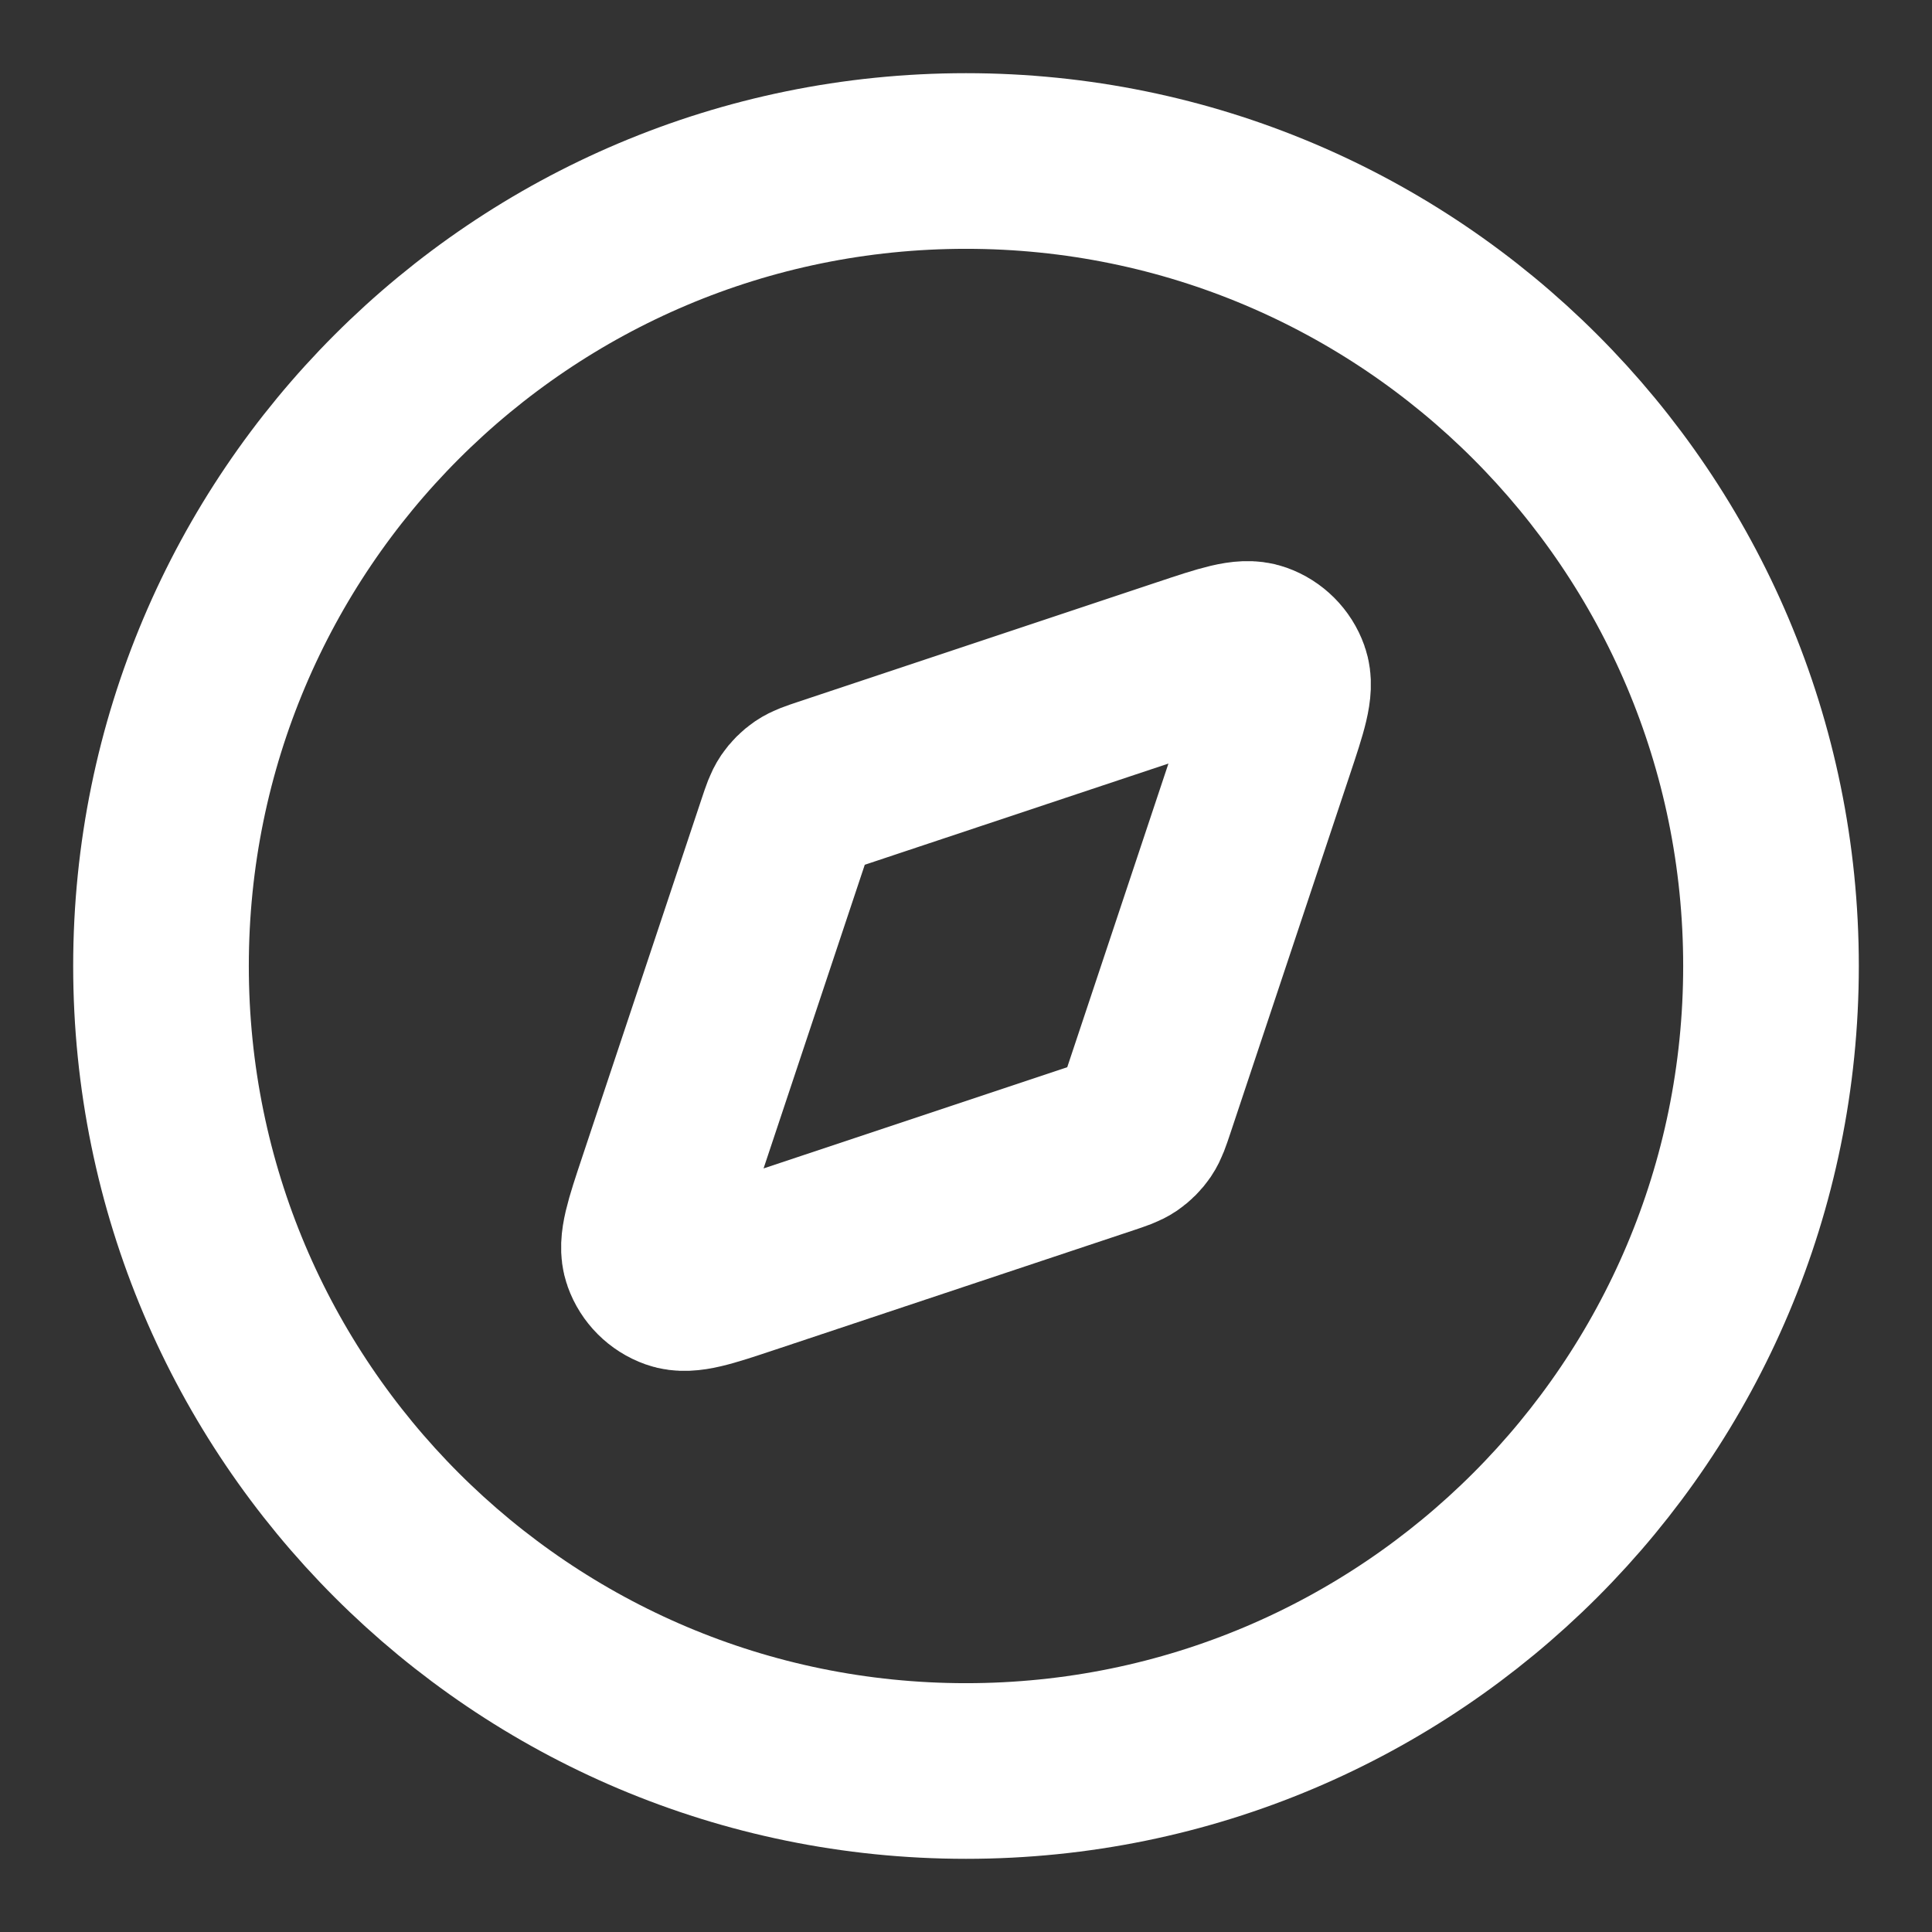 <svg width="33" height="33" viewBox="0 0 33 33" fill="none" xmlns="http://www.w3.org/2000/svg">
<rect x="0" y="0" width="33" height="33" fill="#333333" stroke="none"/>
<g id="compass-03">
<g id="Icon">
<path d="M16.5 30.25C24.094 30.25 30.25 24.094 30.25 16.5C30.25 8.906 24.094 2.75 16.5 2.75C8.906 2.75 2.75 8.906 2.75 16.5C2.75 24.094 8.906 30.25 16.5 30.25Z" stroke="white" stroke-width="3" stroke-linecap="round" stroke-linejoin="round"/>
<path d="M20.243 11.366C20.915 11.142 21.25 11.03 21.474 11.11C21.668 11.179 21.821 11.332 21.89 11.526C21.97 11.749 21.858 12.085 21.634 12.757L19.589 18.893C19.525 19.084 19.493 19.18 19.439 19.26C19.391 19.33 19.33 19.391 19.26 19.439C19.18 19.493 19.084 19.525 18.893 19.589L12.757 21.634C12.085 21.858 11.749 21.97 11.526 21.89C11.332 21.821 11.179 21.668 11.11 21.474C11.03 21.25 11.142 20.915 11.366 20.243L13.411 14.107C13.475 13.915 13.507 13.82 13.561 13.74C13.609 13.67 13.67 13.609 13.74 13.561C13.82 13.507 13.915 13.475 14.107 13.411L20.243 11.366Z" stroke="white" stroke-width="3" stroke-linecap="round" stroke-linejoin="round"/>
</g>
</g>
</svg>
